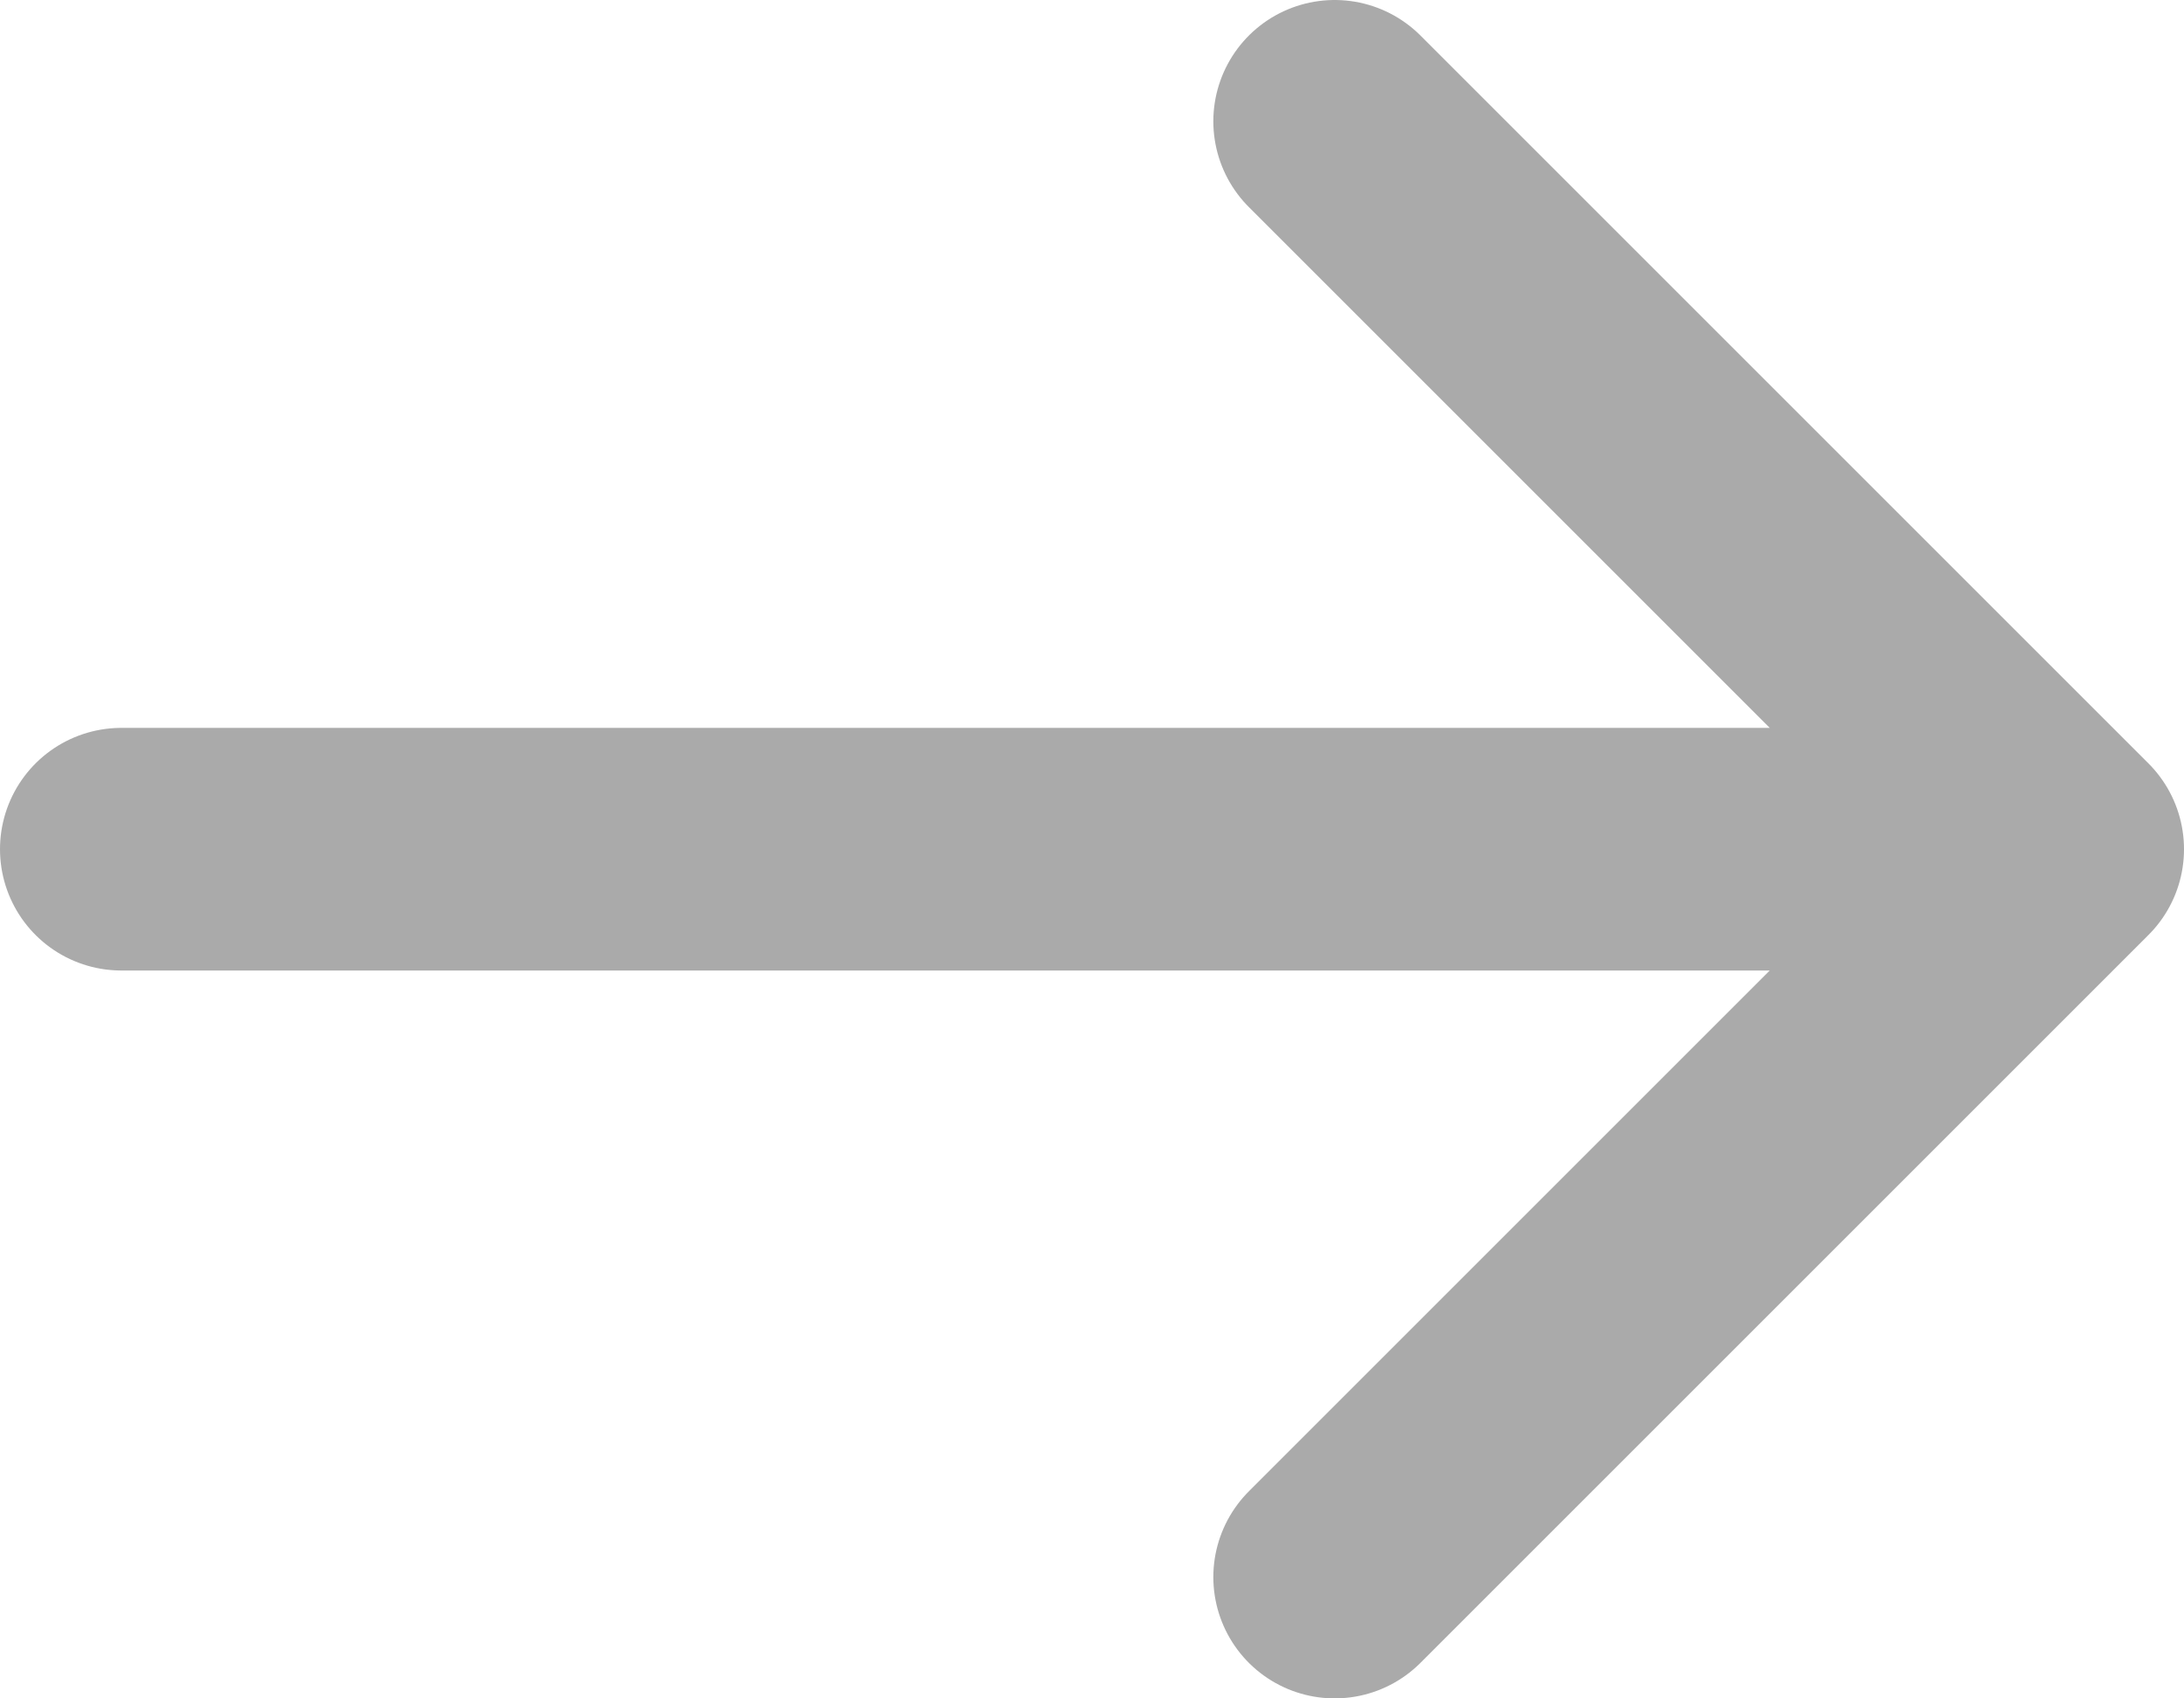<svg xmlns="http://www.w3.org/2000/svg" viewBox="0 0 18 14" id="Arrow"><path fill="none" fill-rule="evenodd" stroke="#aaaaaa" stroke-linecap="round" stroke-linejoin="round" stroke-width="2" d="M1 7h16M11 1l6 6-6 6" class="colorStroke000000 svgStroke"></path></svg>